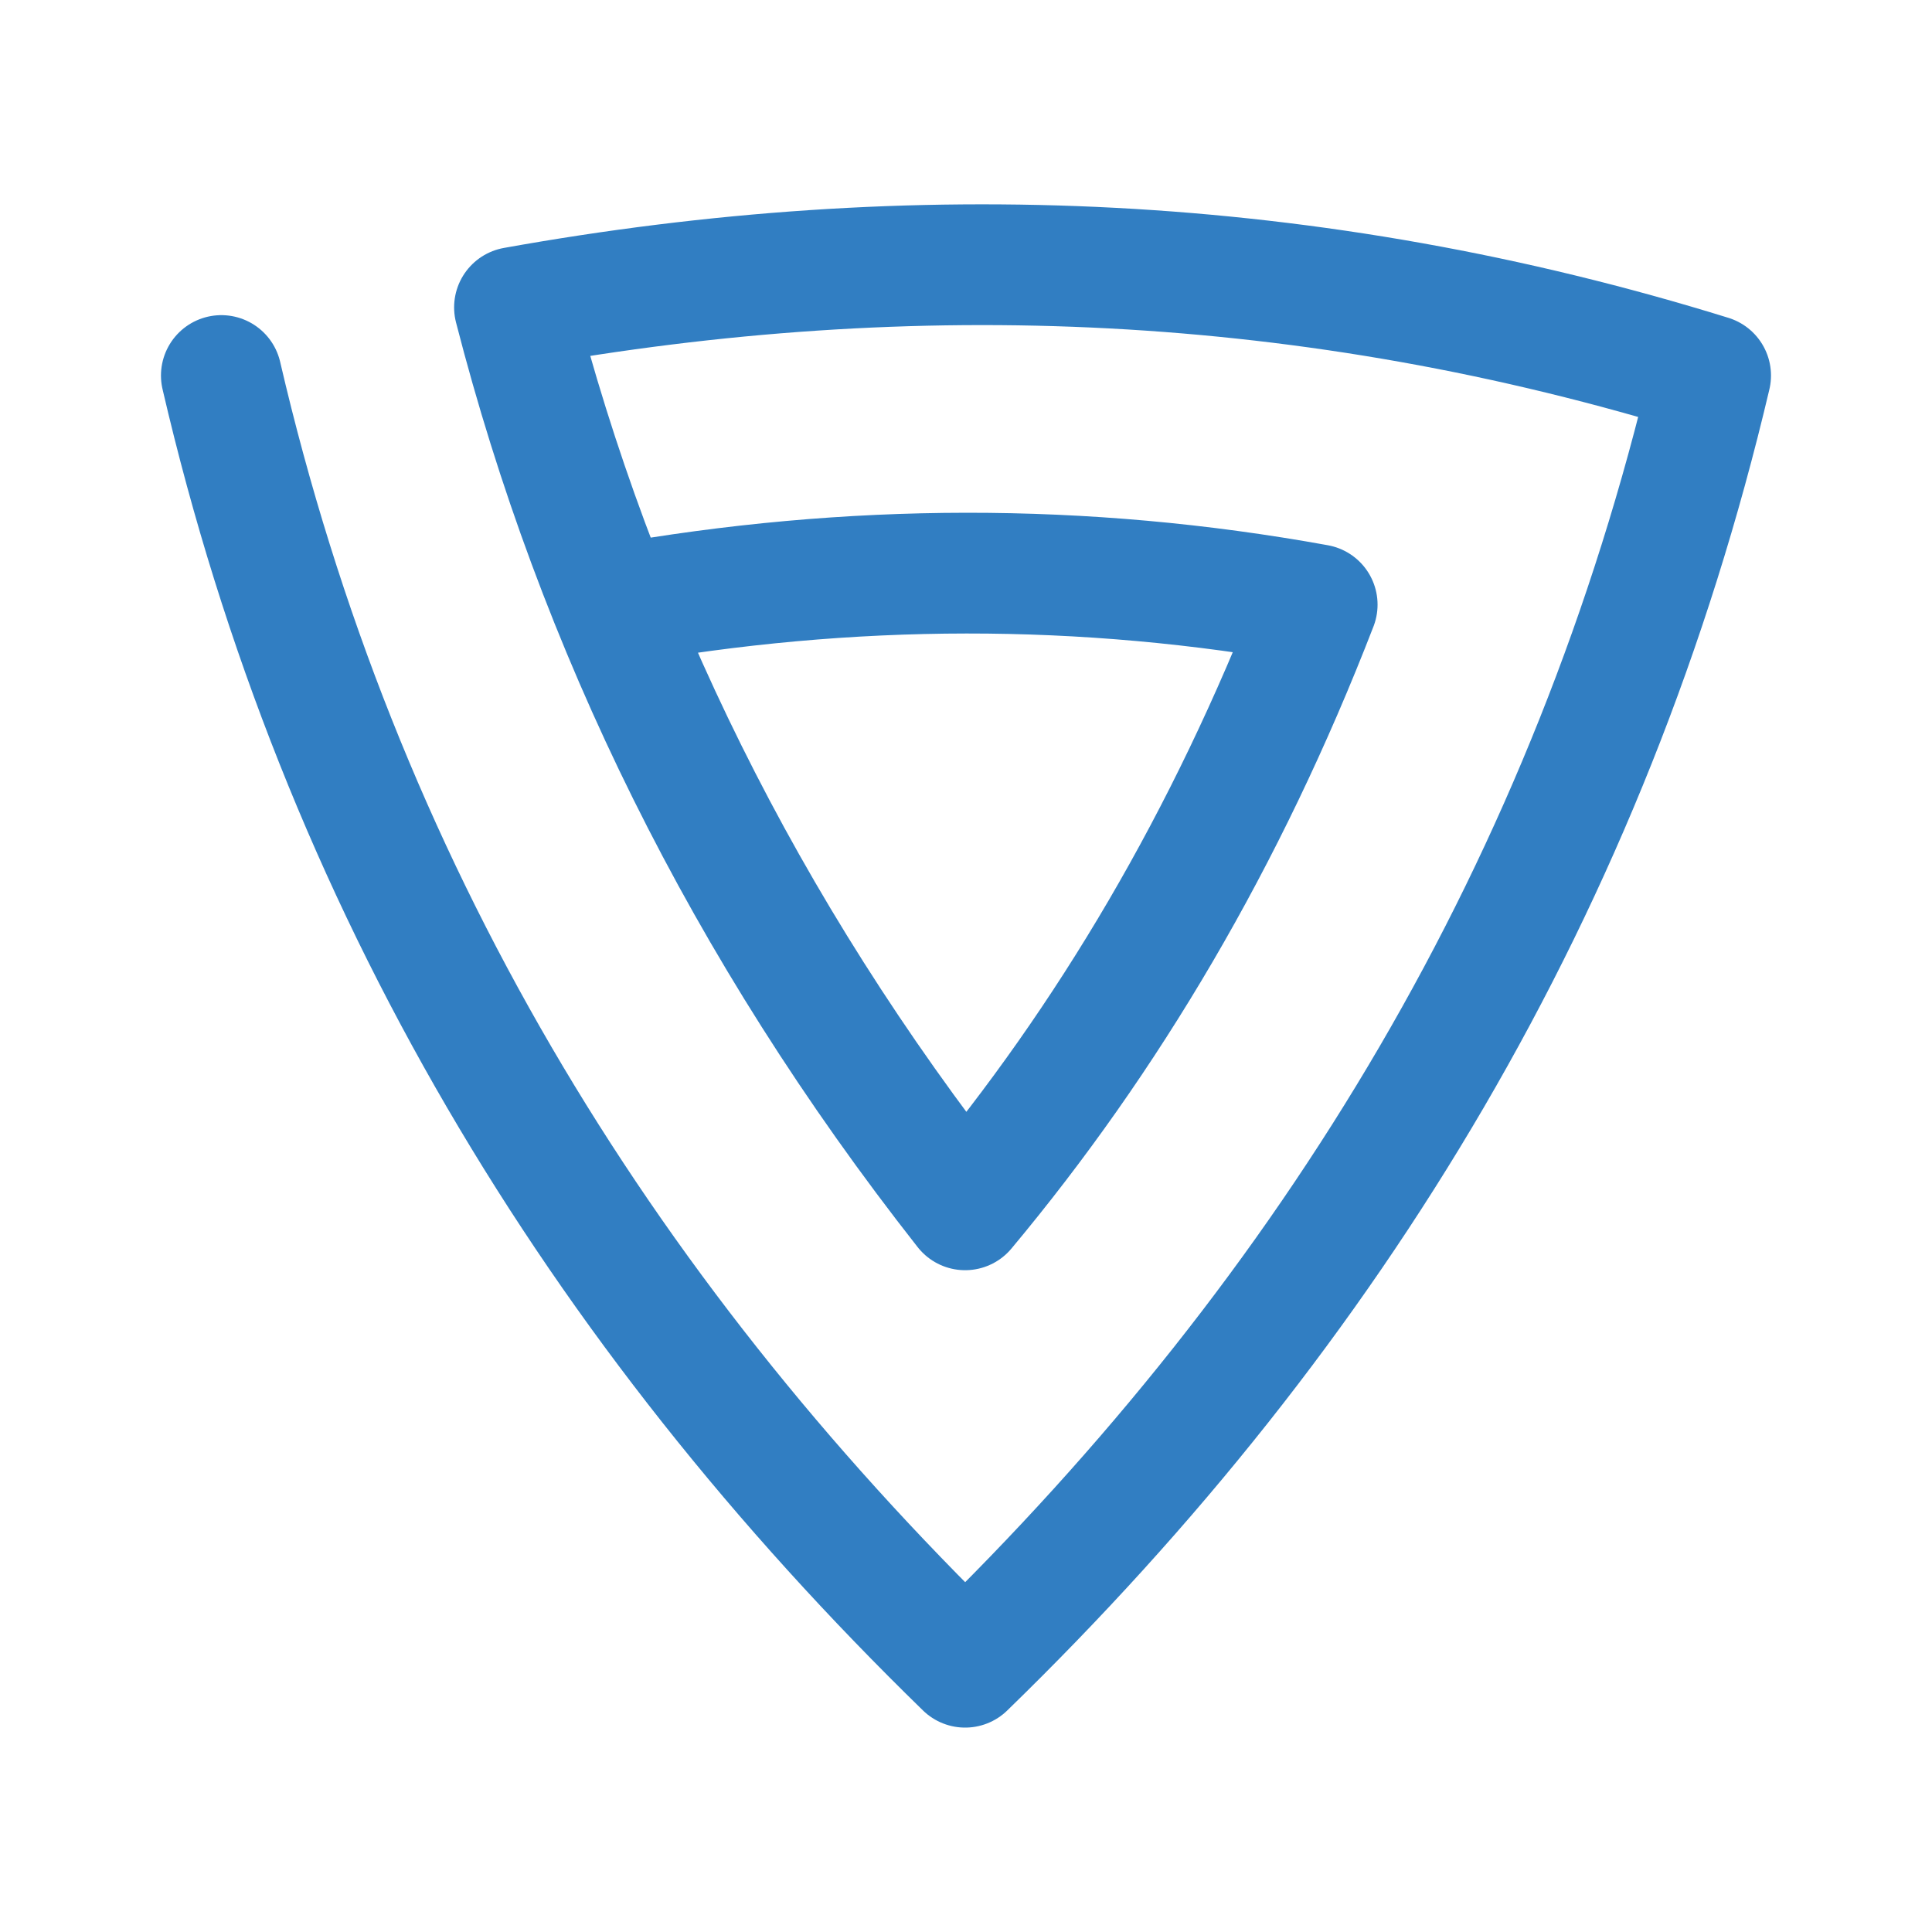 <!DOCTYPE svg PUBLIC "-//W3C//DTD SVG 1.1//EN" "http://www.w3.org/Graphics/SVG/1.1/DTD/svg11.dtd">
<!-- Uploaded to: SVG Repo, www.svgrepo.com, Transformed by: SVG Repo Mixer Tools -->
<svg width="800px" height="800px" viewBox="0 0 50.8 50.8" xmlns="http://www.w3.org/2000/svg" fill="#317ec2">
<g id="SVGRepo_bgCarrier" stroke-width="0"/>
<g id="SVGRepo_tracerCarrier" stroke-linecap="round" stroke-linejoin="round"/>
<g id="SVGRepo_iconCarrier">
<path d="M5.82 9.874c3.102 13.353 9.86 24.519 19.557 33.964 9.72-9.445 16.455-20.611 19.602-33.964-10.507-3.257-20.968-3.676-31.451-1.792 2.152 8.375 6.017 16.308 11.849 23.729 3.75-4.49 6.873-9.748 9.257-15.912-6.156-1.117-12.289-1.094-18.445 0" style="fill:none;stroke:#317ec2;stroke-width:3.175;stroke-linecap:round;stroke-linejoin:round;stroke-miterlimit:4;stroke-dasharray:none;stroke-opacity:1"/>
</g>
</svg>